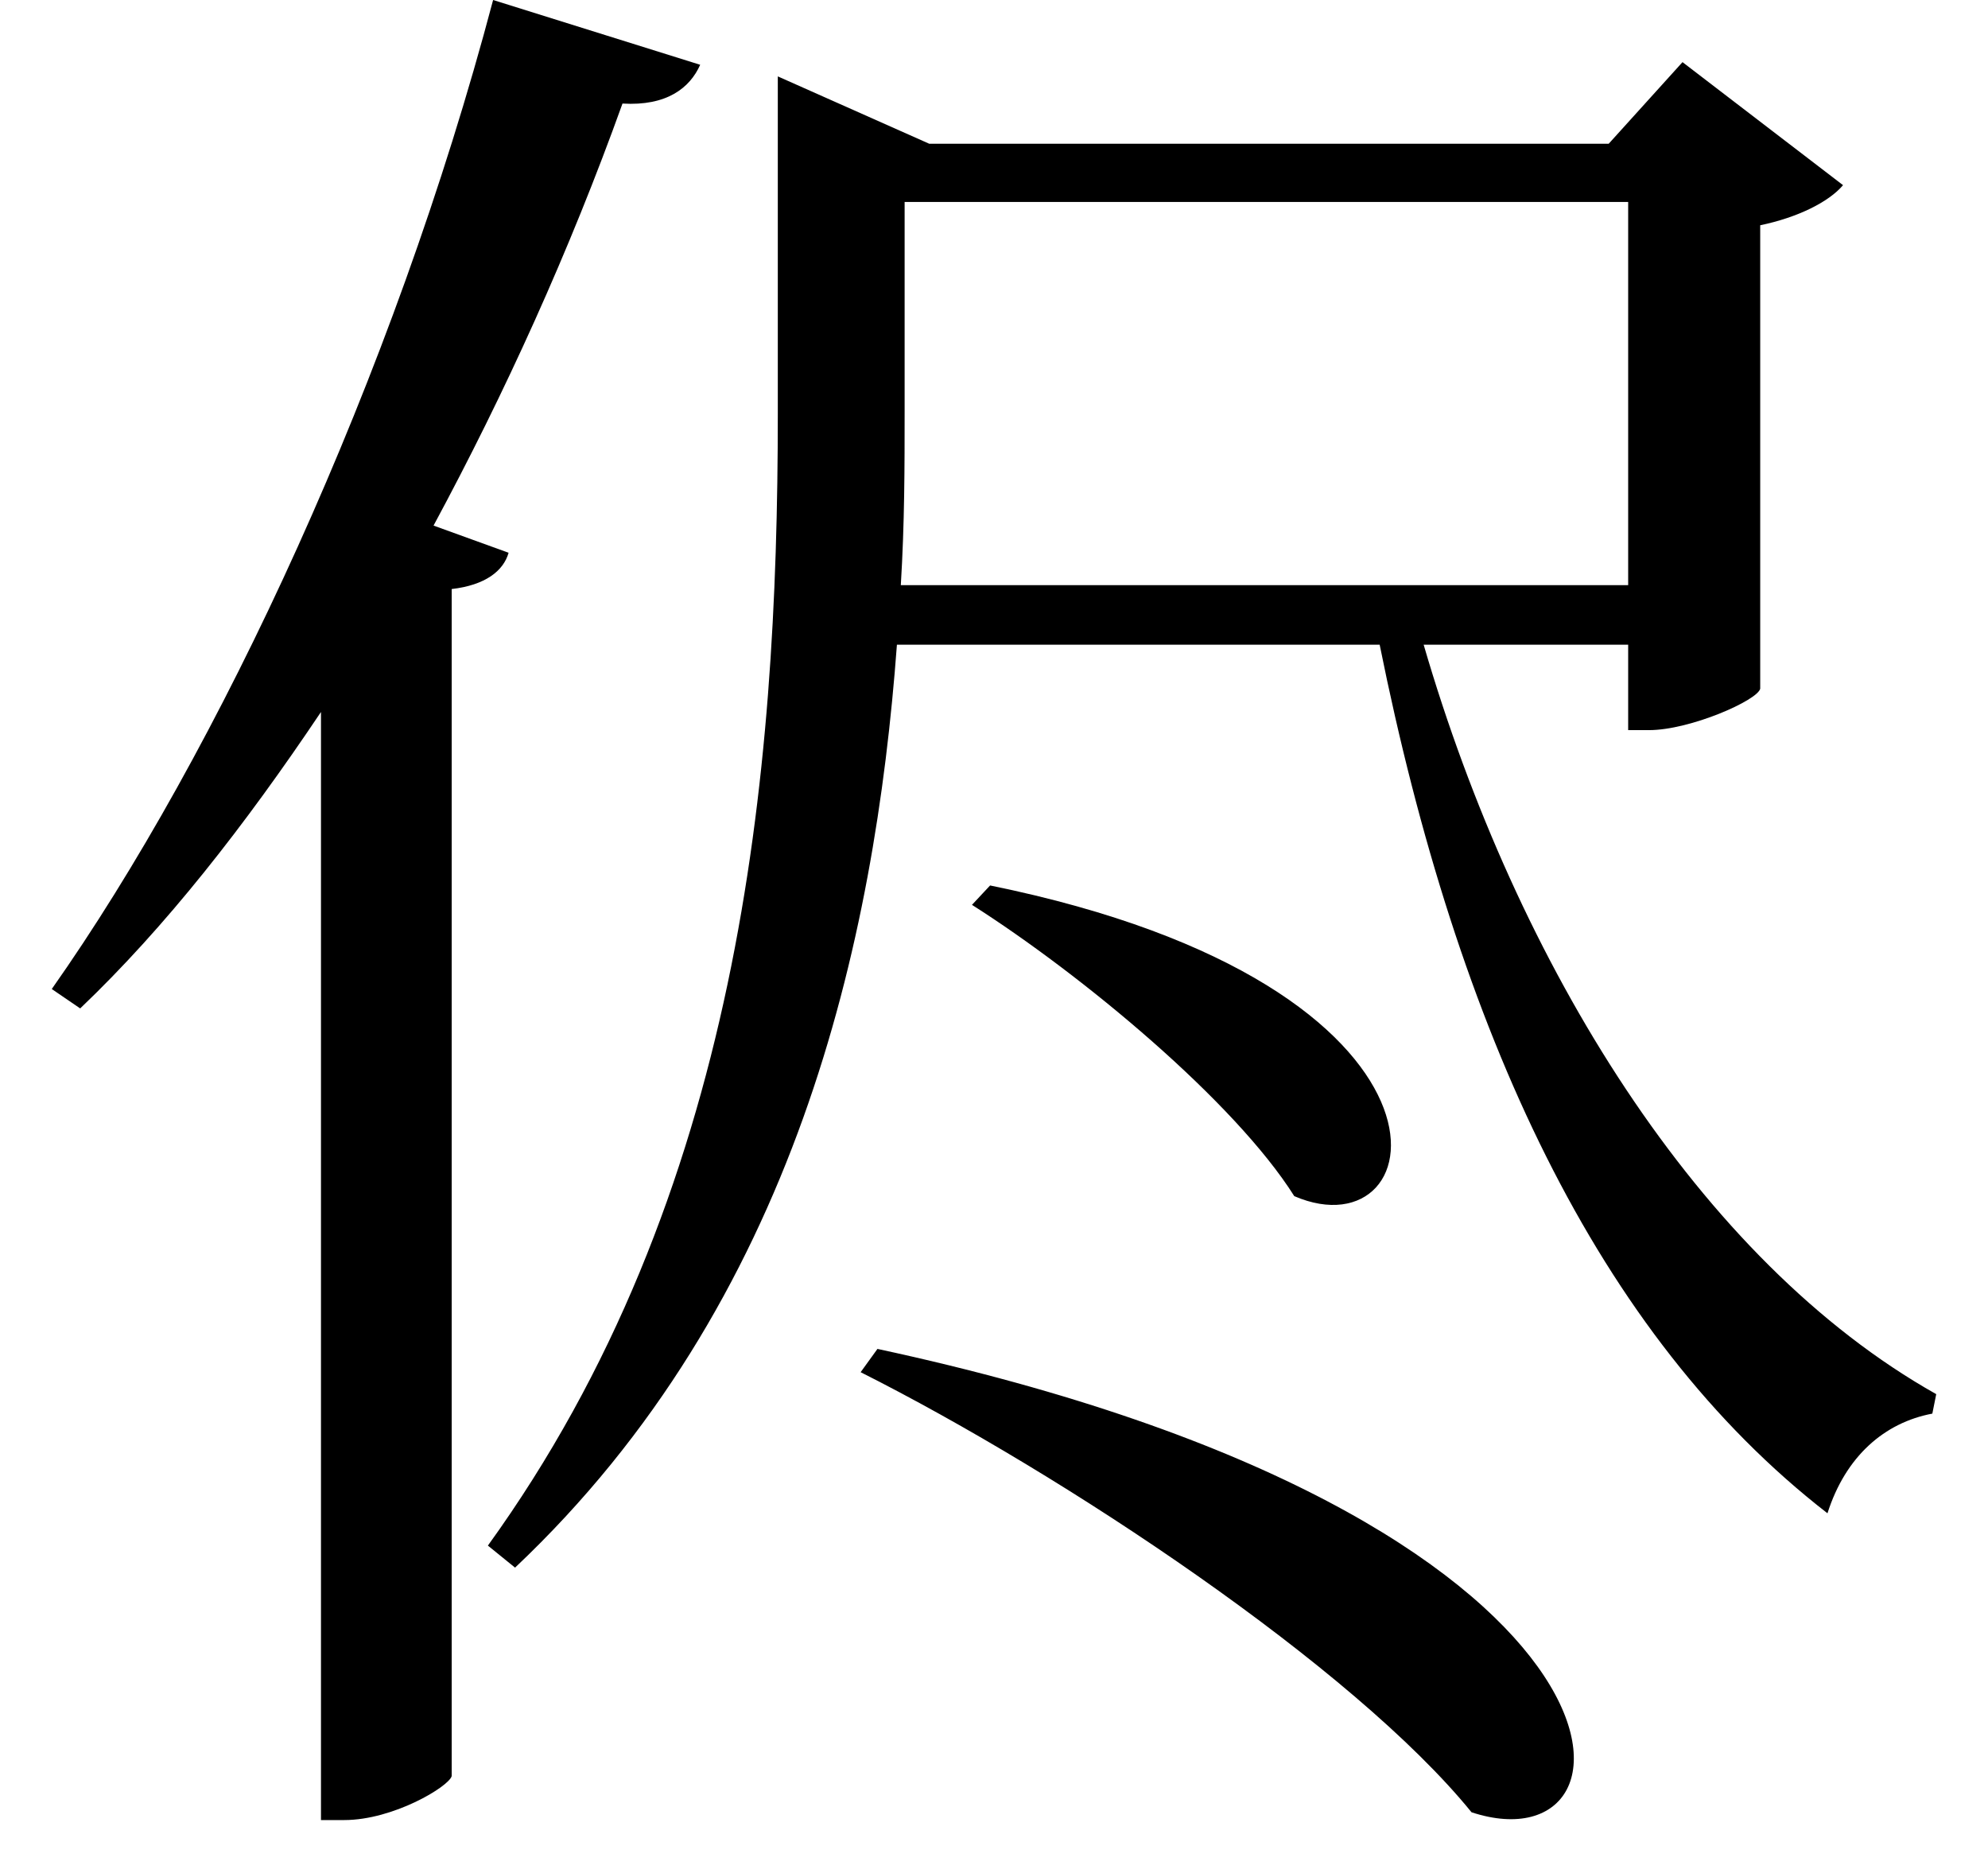 <svg height="22.609" viewBox="0 0 24 22.609" width="24" xmlns="http://www.w3.org/2000/svg">
<path d="M12.094,9.406 L11.875,9.172 C13.203,8.328 15.047,6.797 15.766,5.656 C17.469,4.922 18.078,8.188 12.094,9.406 Z M10.734,3.812 L10.531,3.531 C12.984,2.297 16.484,-0.031 17.906,-1.781 C20.141,-2.516 20.188,1.781 10.734,3.812 Z M19.797,17.656 L19.797,13.031 L11.016,13.031 C11.062,13.781 11.062,14.469 11.062,15.125 L11.062,17.656 Z M9.531,18.359 L9.531,15.094 C9.531,10.734 9.078,5.656 6.031,1.438 L6.359,1.172 C9.75,4.375 10.703,8.719 10.969,12.312 L16.797,12.312 C17.734,7.656 19.422,3.984 22.203,1.828 C22.422,2.516 22.891,2.922 23.469,3.031 L23.516,3.266 C20.656,4.875 18.453,8.453 17.328,12.312 L19.797,12.312 L19.797,11.281 L20.047,11.281 C20.547,11.281 21.359,11.641 21.391,11.781 L21.391,17.375 C21.844,17.469 22.219,17.656 22.391,17.859 L20.453,19.344 L19.562,18.359 L11.359,18.359 L9.531,19.172 Z M6.094,20.094 C4.891,15.547 2.781,11.016 0.766,8.156 L1.109,7.922 C2.141,8.906 3.094,10.125 4.016,11.5 L4.016,-1.875 L4.297,-1.875 C4.891,-1.875 5.562,-1.469 5.594,-1.344 L5.594,12.984 C6,13.031 6.219,13.203 6.281,13.422 L5.375,13.75 C6.234,15.344 7.016,17.062 7.656,18.844 C8.188,18.812 8.469,19.031 8.594,19.312 Z" transform="translate(-0.141, 20.094) scale(1, -1)"/>
</svg>